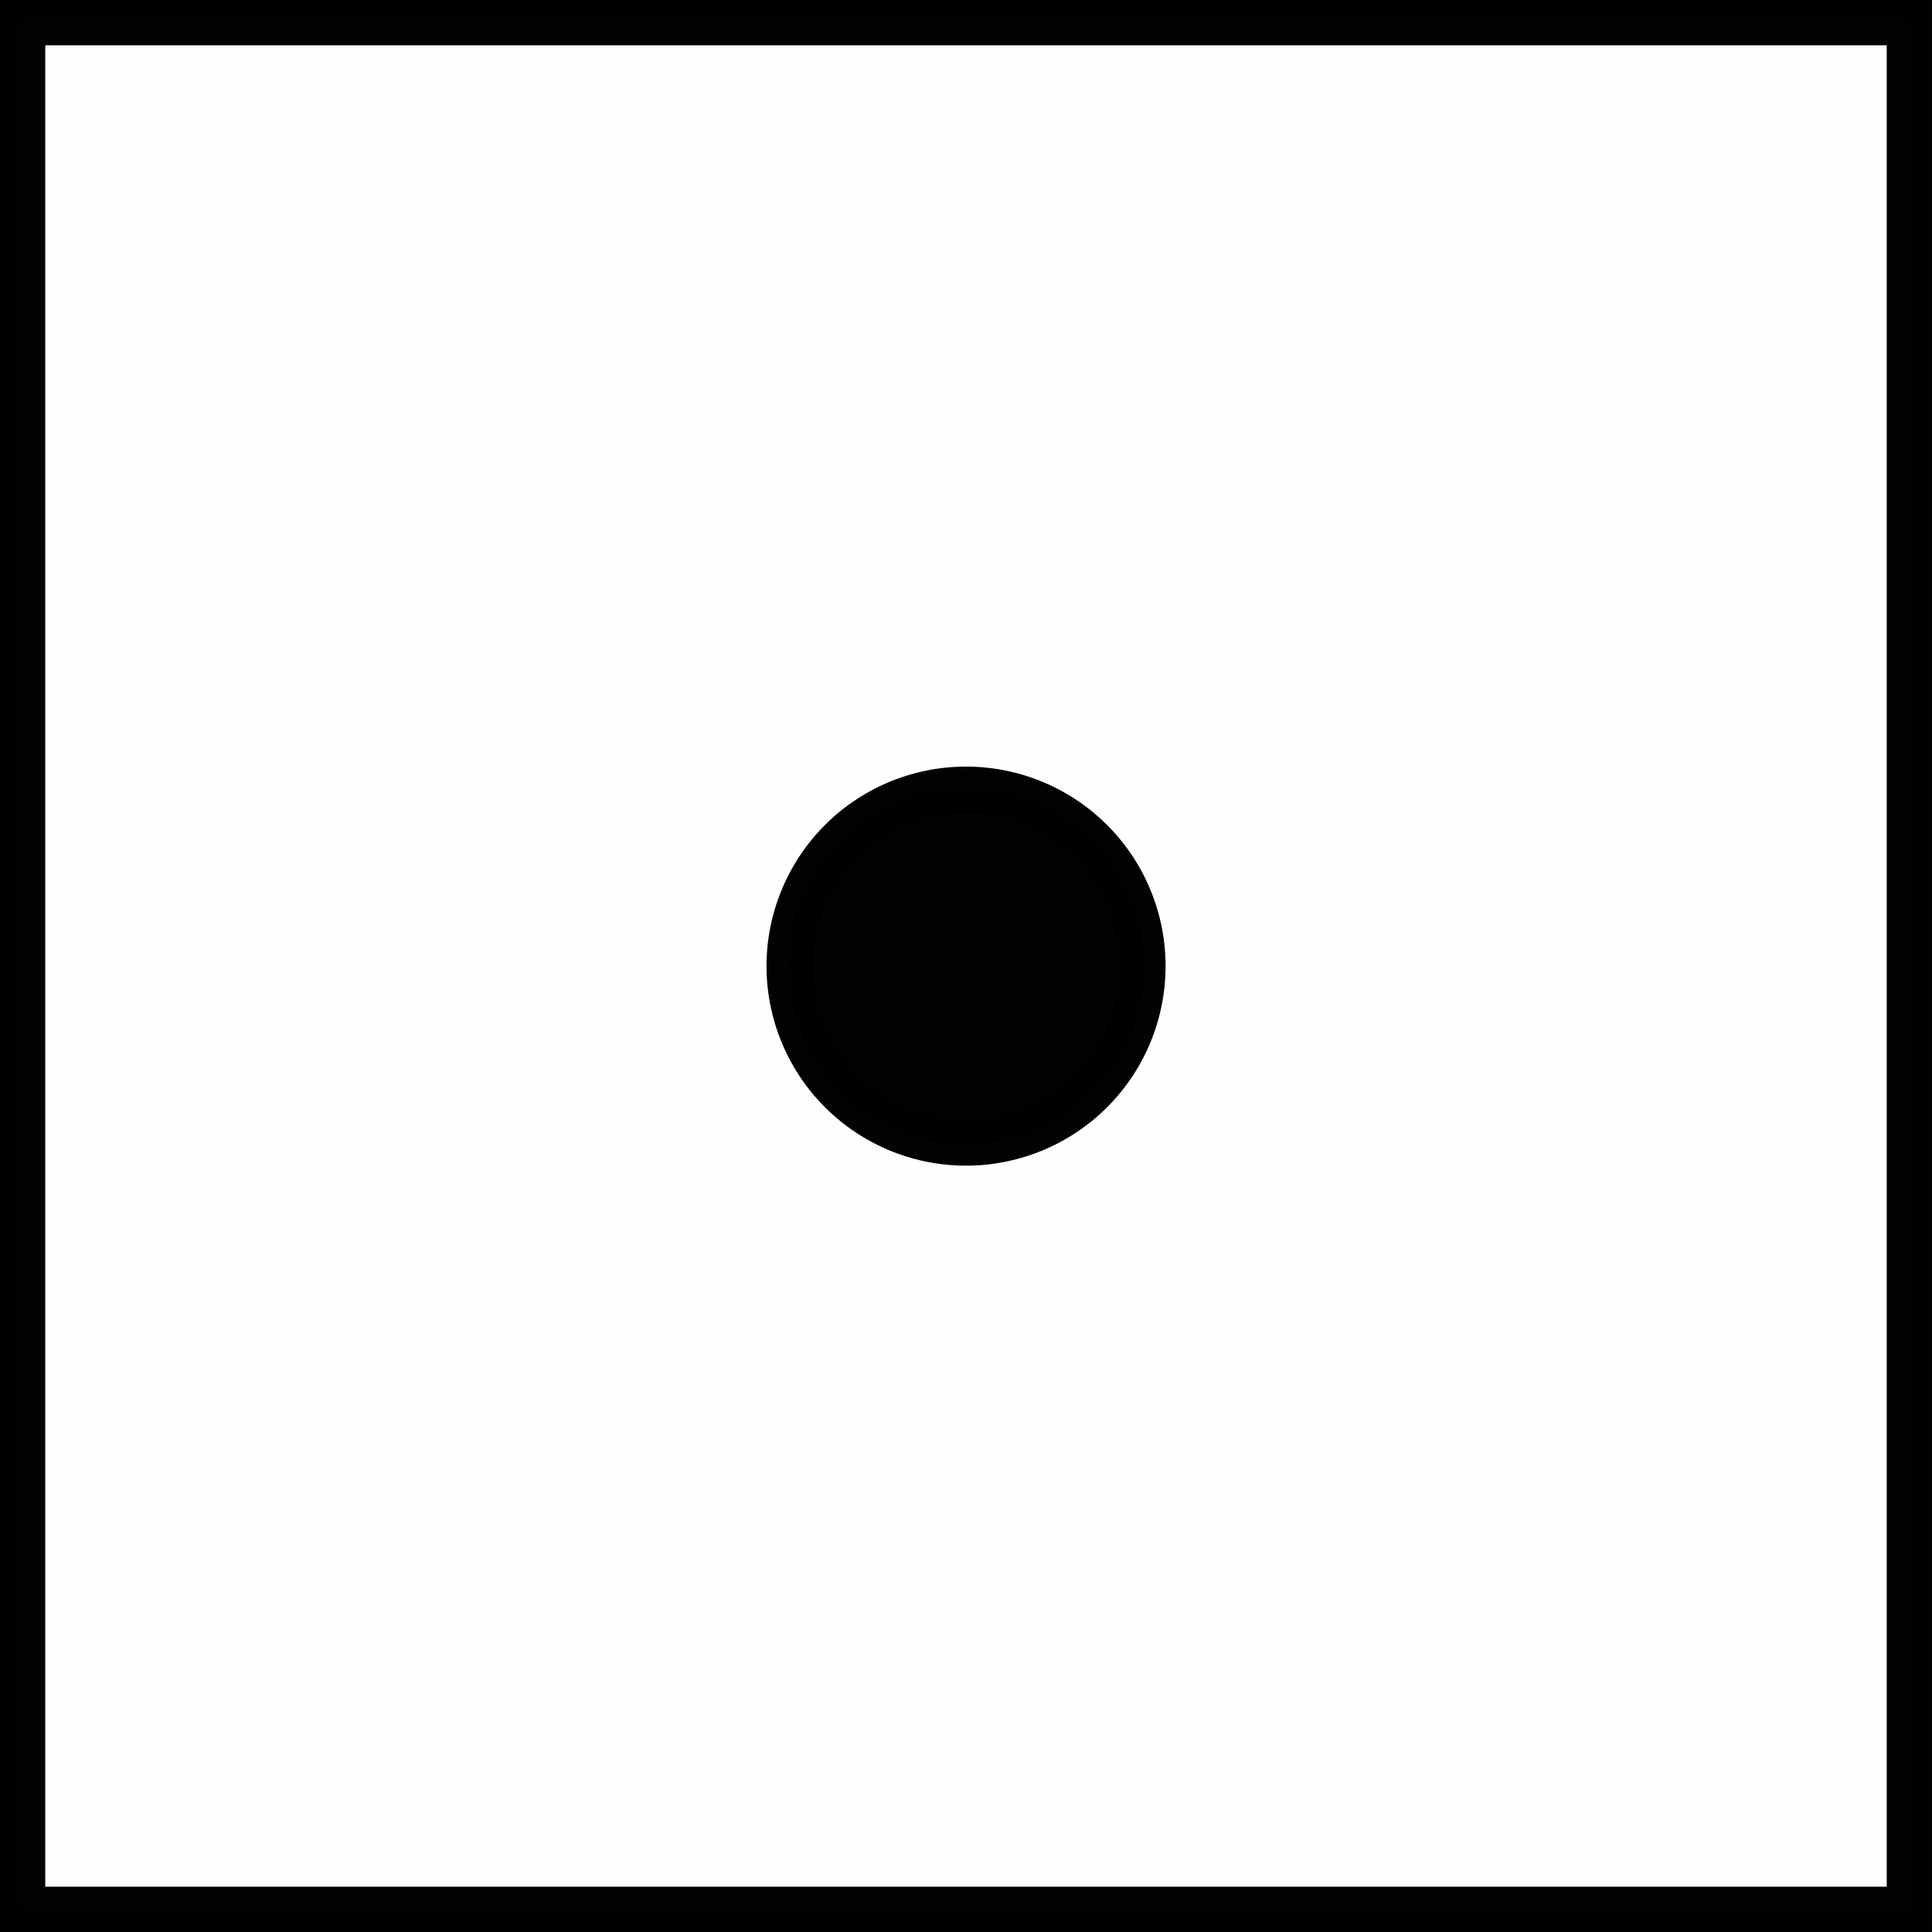 <svg xmlns="http://www.w3.org/2000/svg" viewBox="0 0 213.41 213.41"><rect x="0" y="0" width="213.41" height="213.41" fill="#808080" stroke="none"/><g data-name="Layer 2"><g data-name="Layer 1" stroke="#010101" stroke-width="5"><path d="M2.5 2.5h208.41v208.41H2.5z" style="isolation:isolate" opacity=".99" fill="#fff"/><path d="M126.25 106.72a19.54 19.54 0 11-19.54-19.54 19.54 19.54 0 0119.54 19.54z" style="isolation:isolate" fill="#010101" stroke-linejoin="round" opacity=".99"/></g></g></svg>